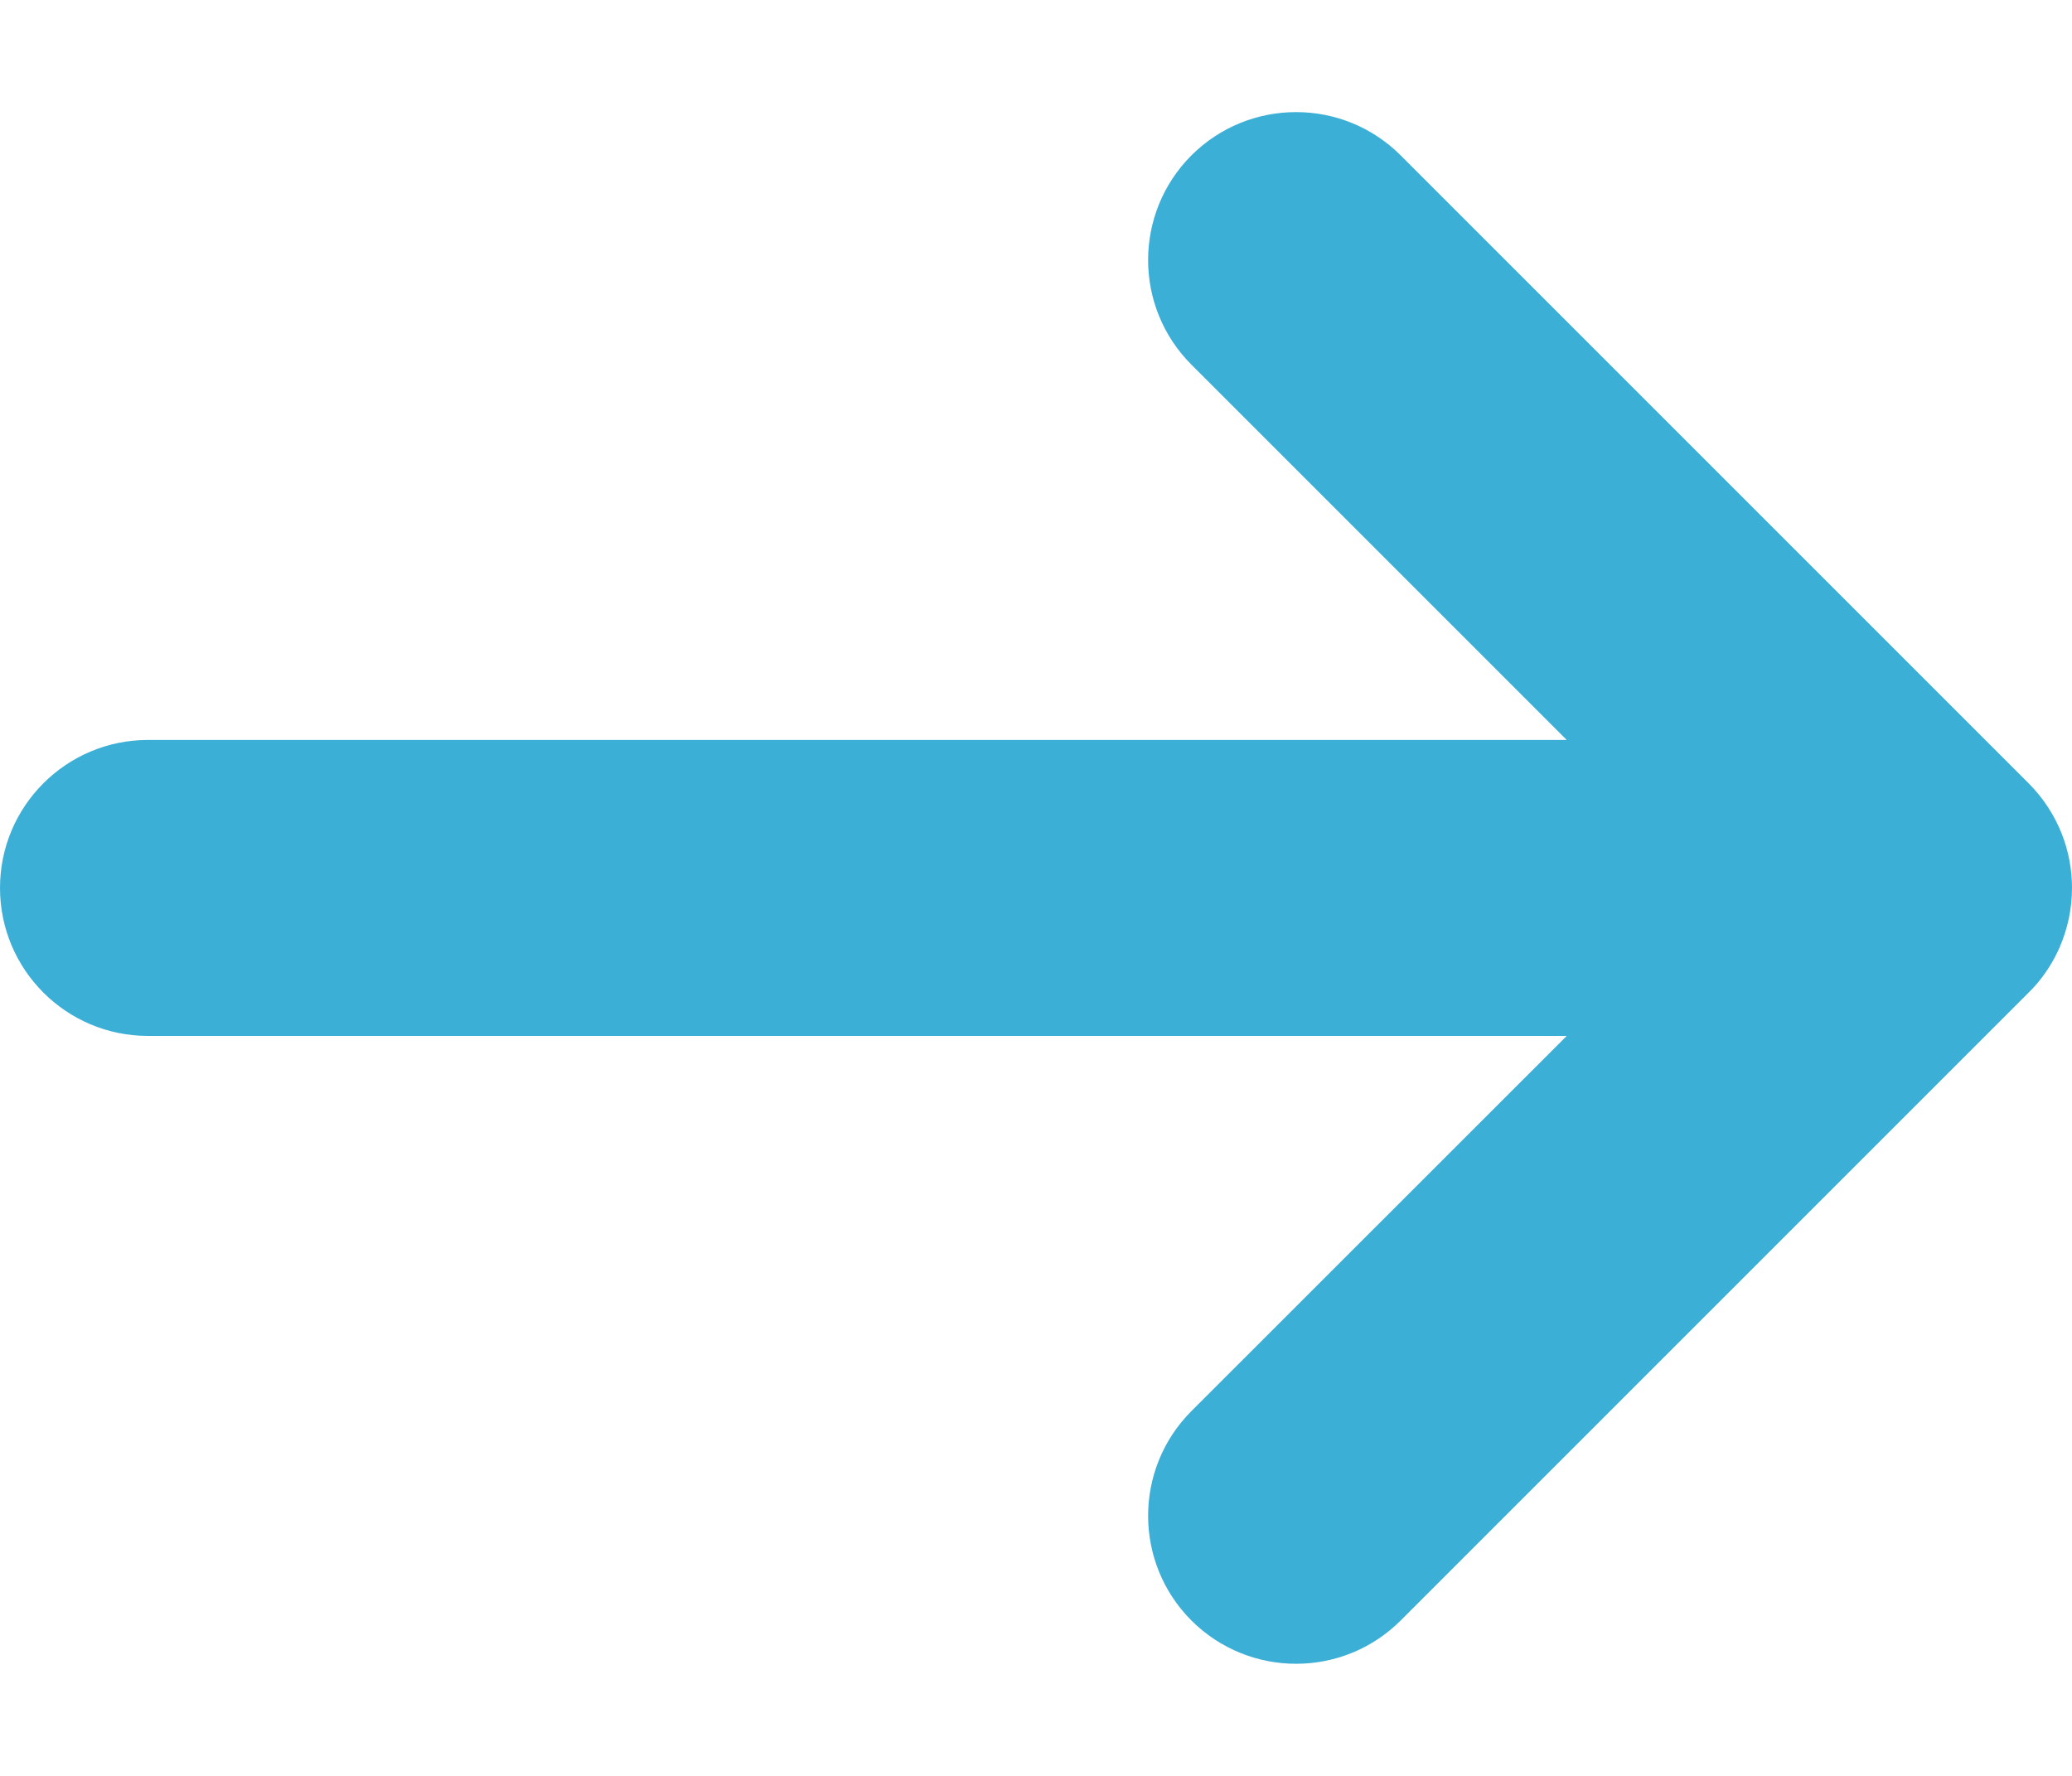 <svg width="14" height="12" viewBox="0 0 14 12" fill="none" xmlns="http://www.w3.org/2000/svg">
<path d="M9.464 1.05C9.074 0.66 8.441 0.66 8.05 1.05C7.66 1.441 7.66 2.074 8.05 2.464L10.586 5H1C0.448 5 0 5.448 0 6C0 6.552 0.448 7 1 7H10.586L8.05 9.535C7.66 9.926 7.66 10.559 8.05 10.95C8.441 11.34 9.074 11.34 9.464 10.95L13.702 6.712C13.719 6.695 13.736 6.678 13.752 6.66C13.822 6.58 13.877 6.492 13.917 6.4C13.97 6.277 14 6.142 14 6C14 5.872 13.976 5.75 13.932 5.637C13.883 5.512 13.808 5.394 13.707 5.293L9.464 1.05Z" fill="#3CAFD6"/>
</svg>
